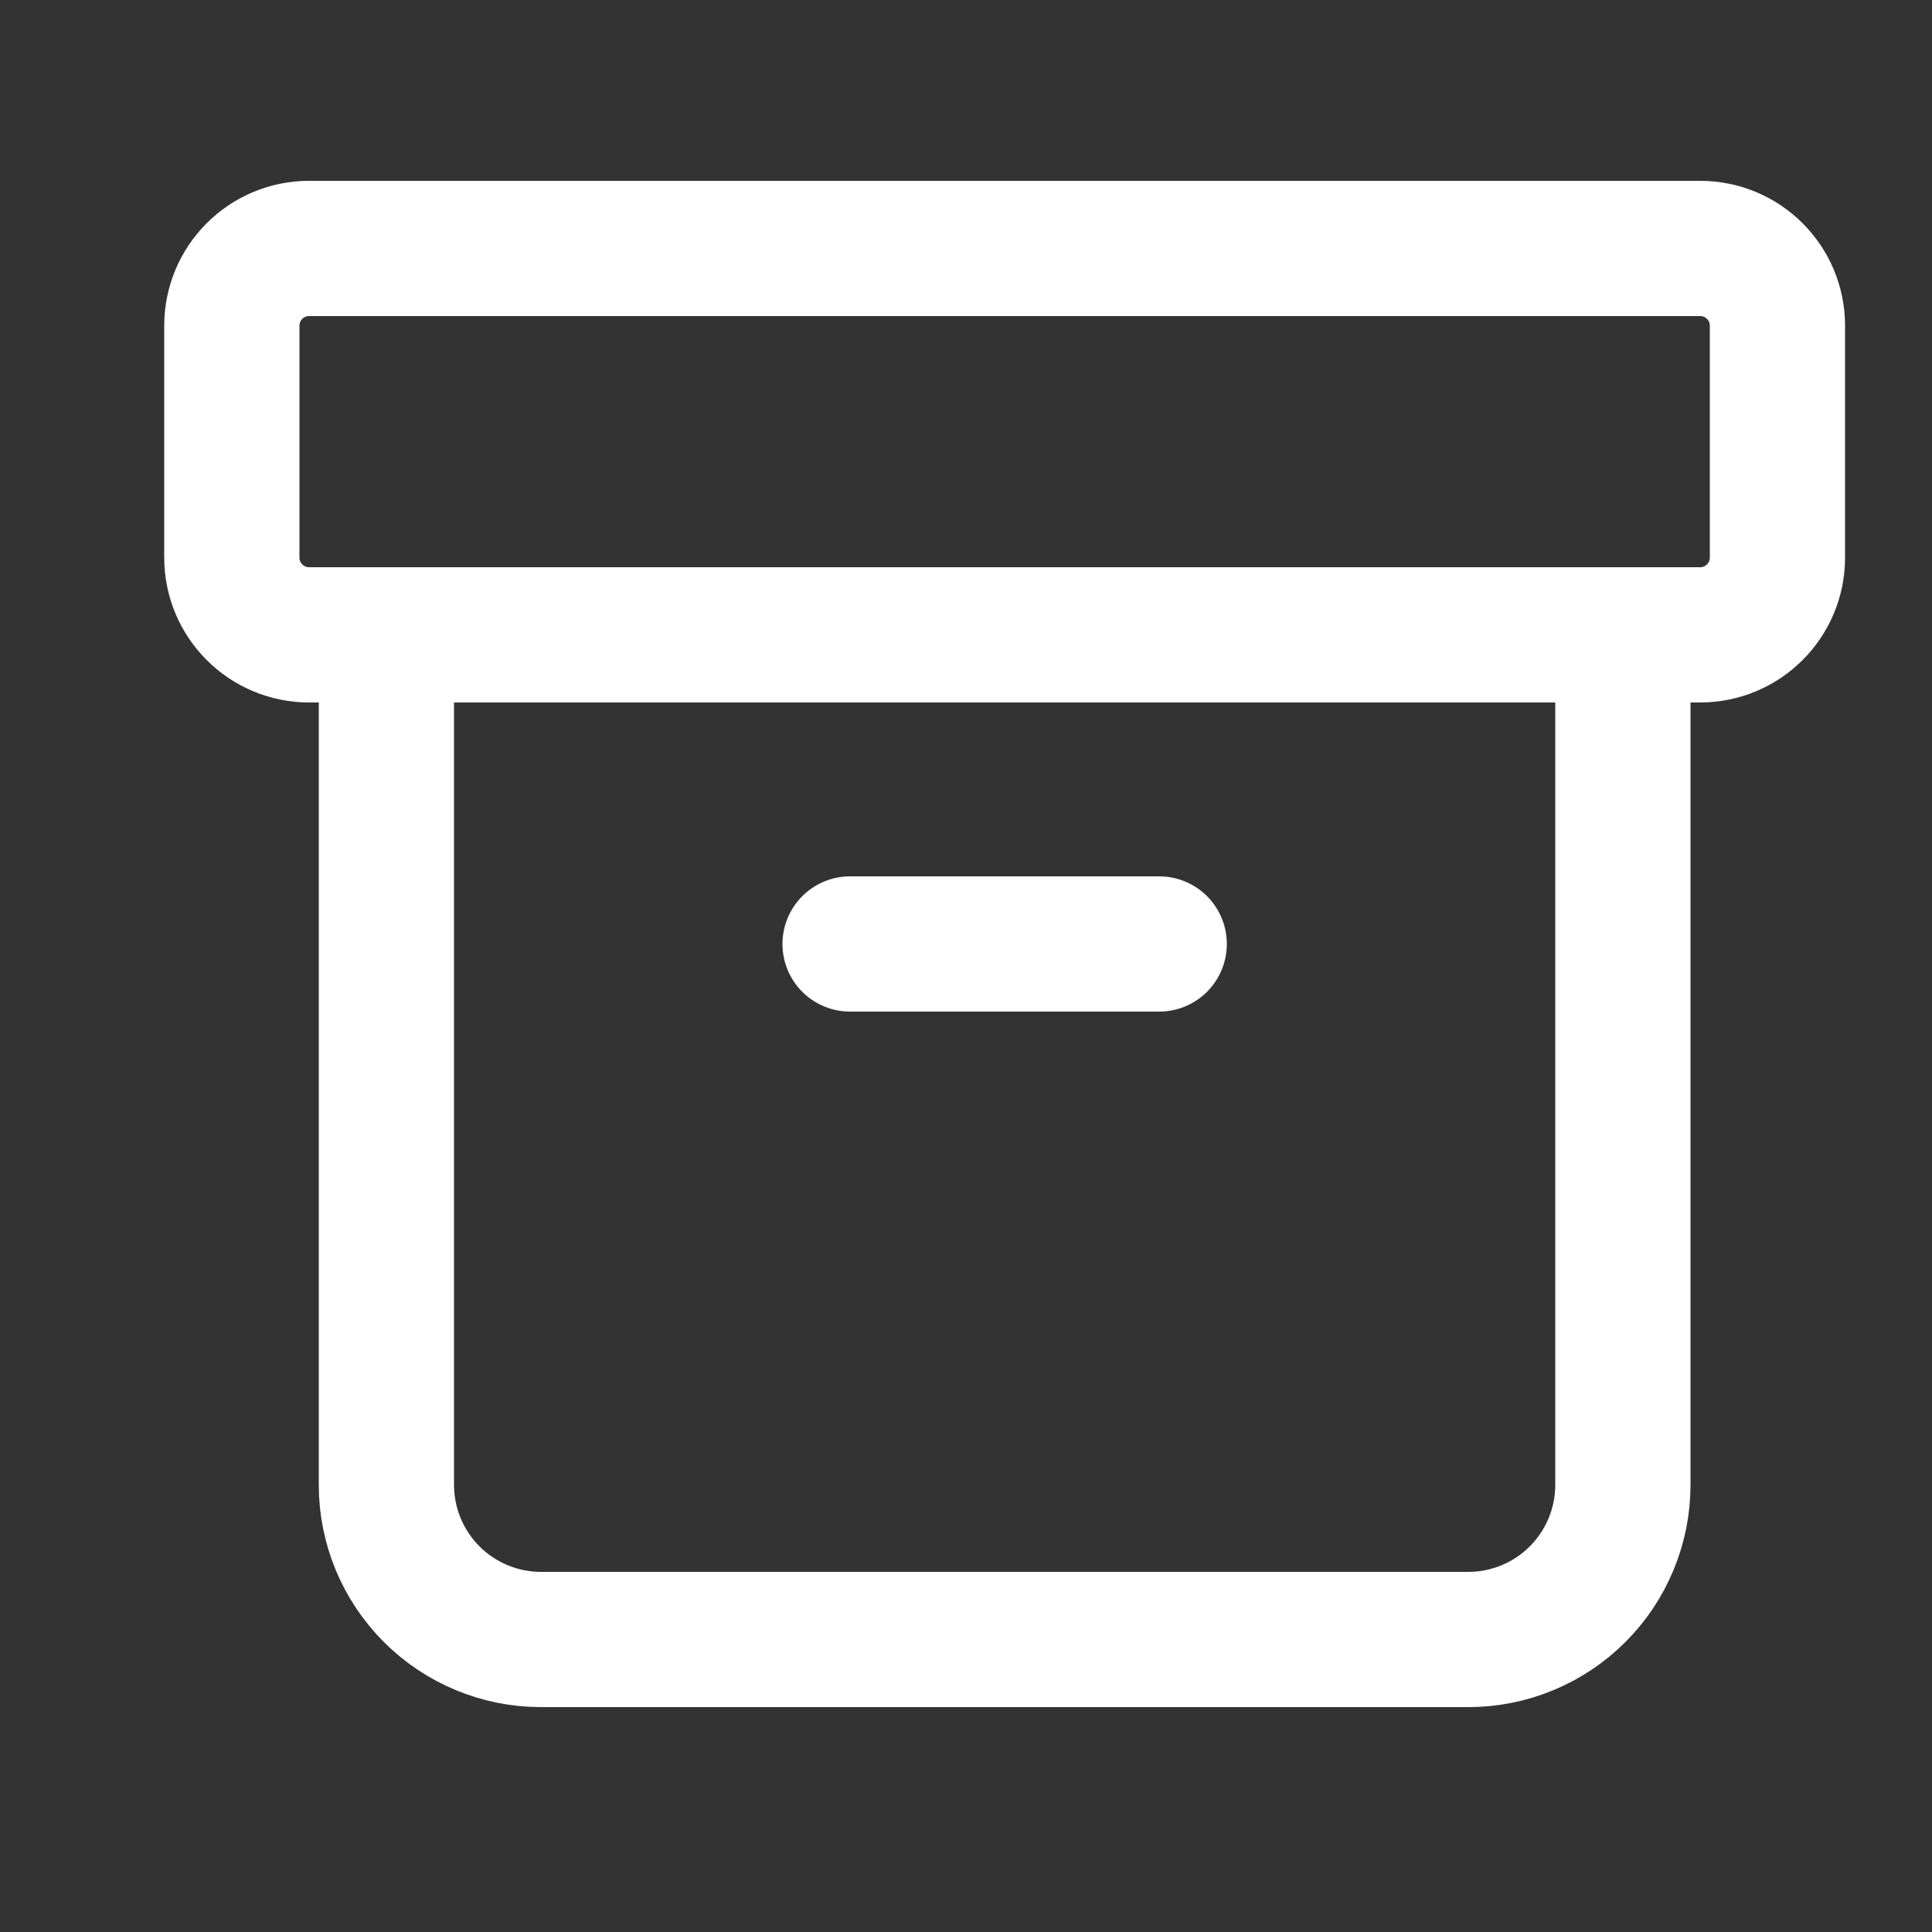<svg width="25" height="25" viewBox="0 0 25 25" fill="none" xmlns="http://www.w3.org/2000/svg">
<rect x="0" y="0" width="25" height="25" fill="#333333" stroke="none"/>
<path d="M22 3.215H4C3.448 3.215 3 3.662 3 4.215V7.215C3 7.767 3.448 8.215 4 8.215H22C22.552 8.215 23 7.767 23 7.215V4.215C23 3.662 22.552 3.215 22 3.215Z" stroke="white" stroke-width="1.75" stroke-linecap="round" stroke-linejoin="round"/>
<path d="M5 8.215V19.215C5 19.745 5.211 20.254 5.586 20.629C5.961 21.004 6.47 21.215 7 21.215H19C19.53 21.215 20.039 21.004 20.414 20.629C20.789 20.254 21 19.745 21 19.215V8.215" stroke="white" stroke-width="1.75" stroke-linecap="round" stroke-linejoin="round"/>
<path d="M11 12.215H15" stroke="white" stroke-width="1.75" stroke-linecap="round" stroke-linejoin="round"/>
</svg>
